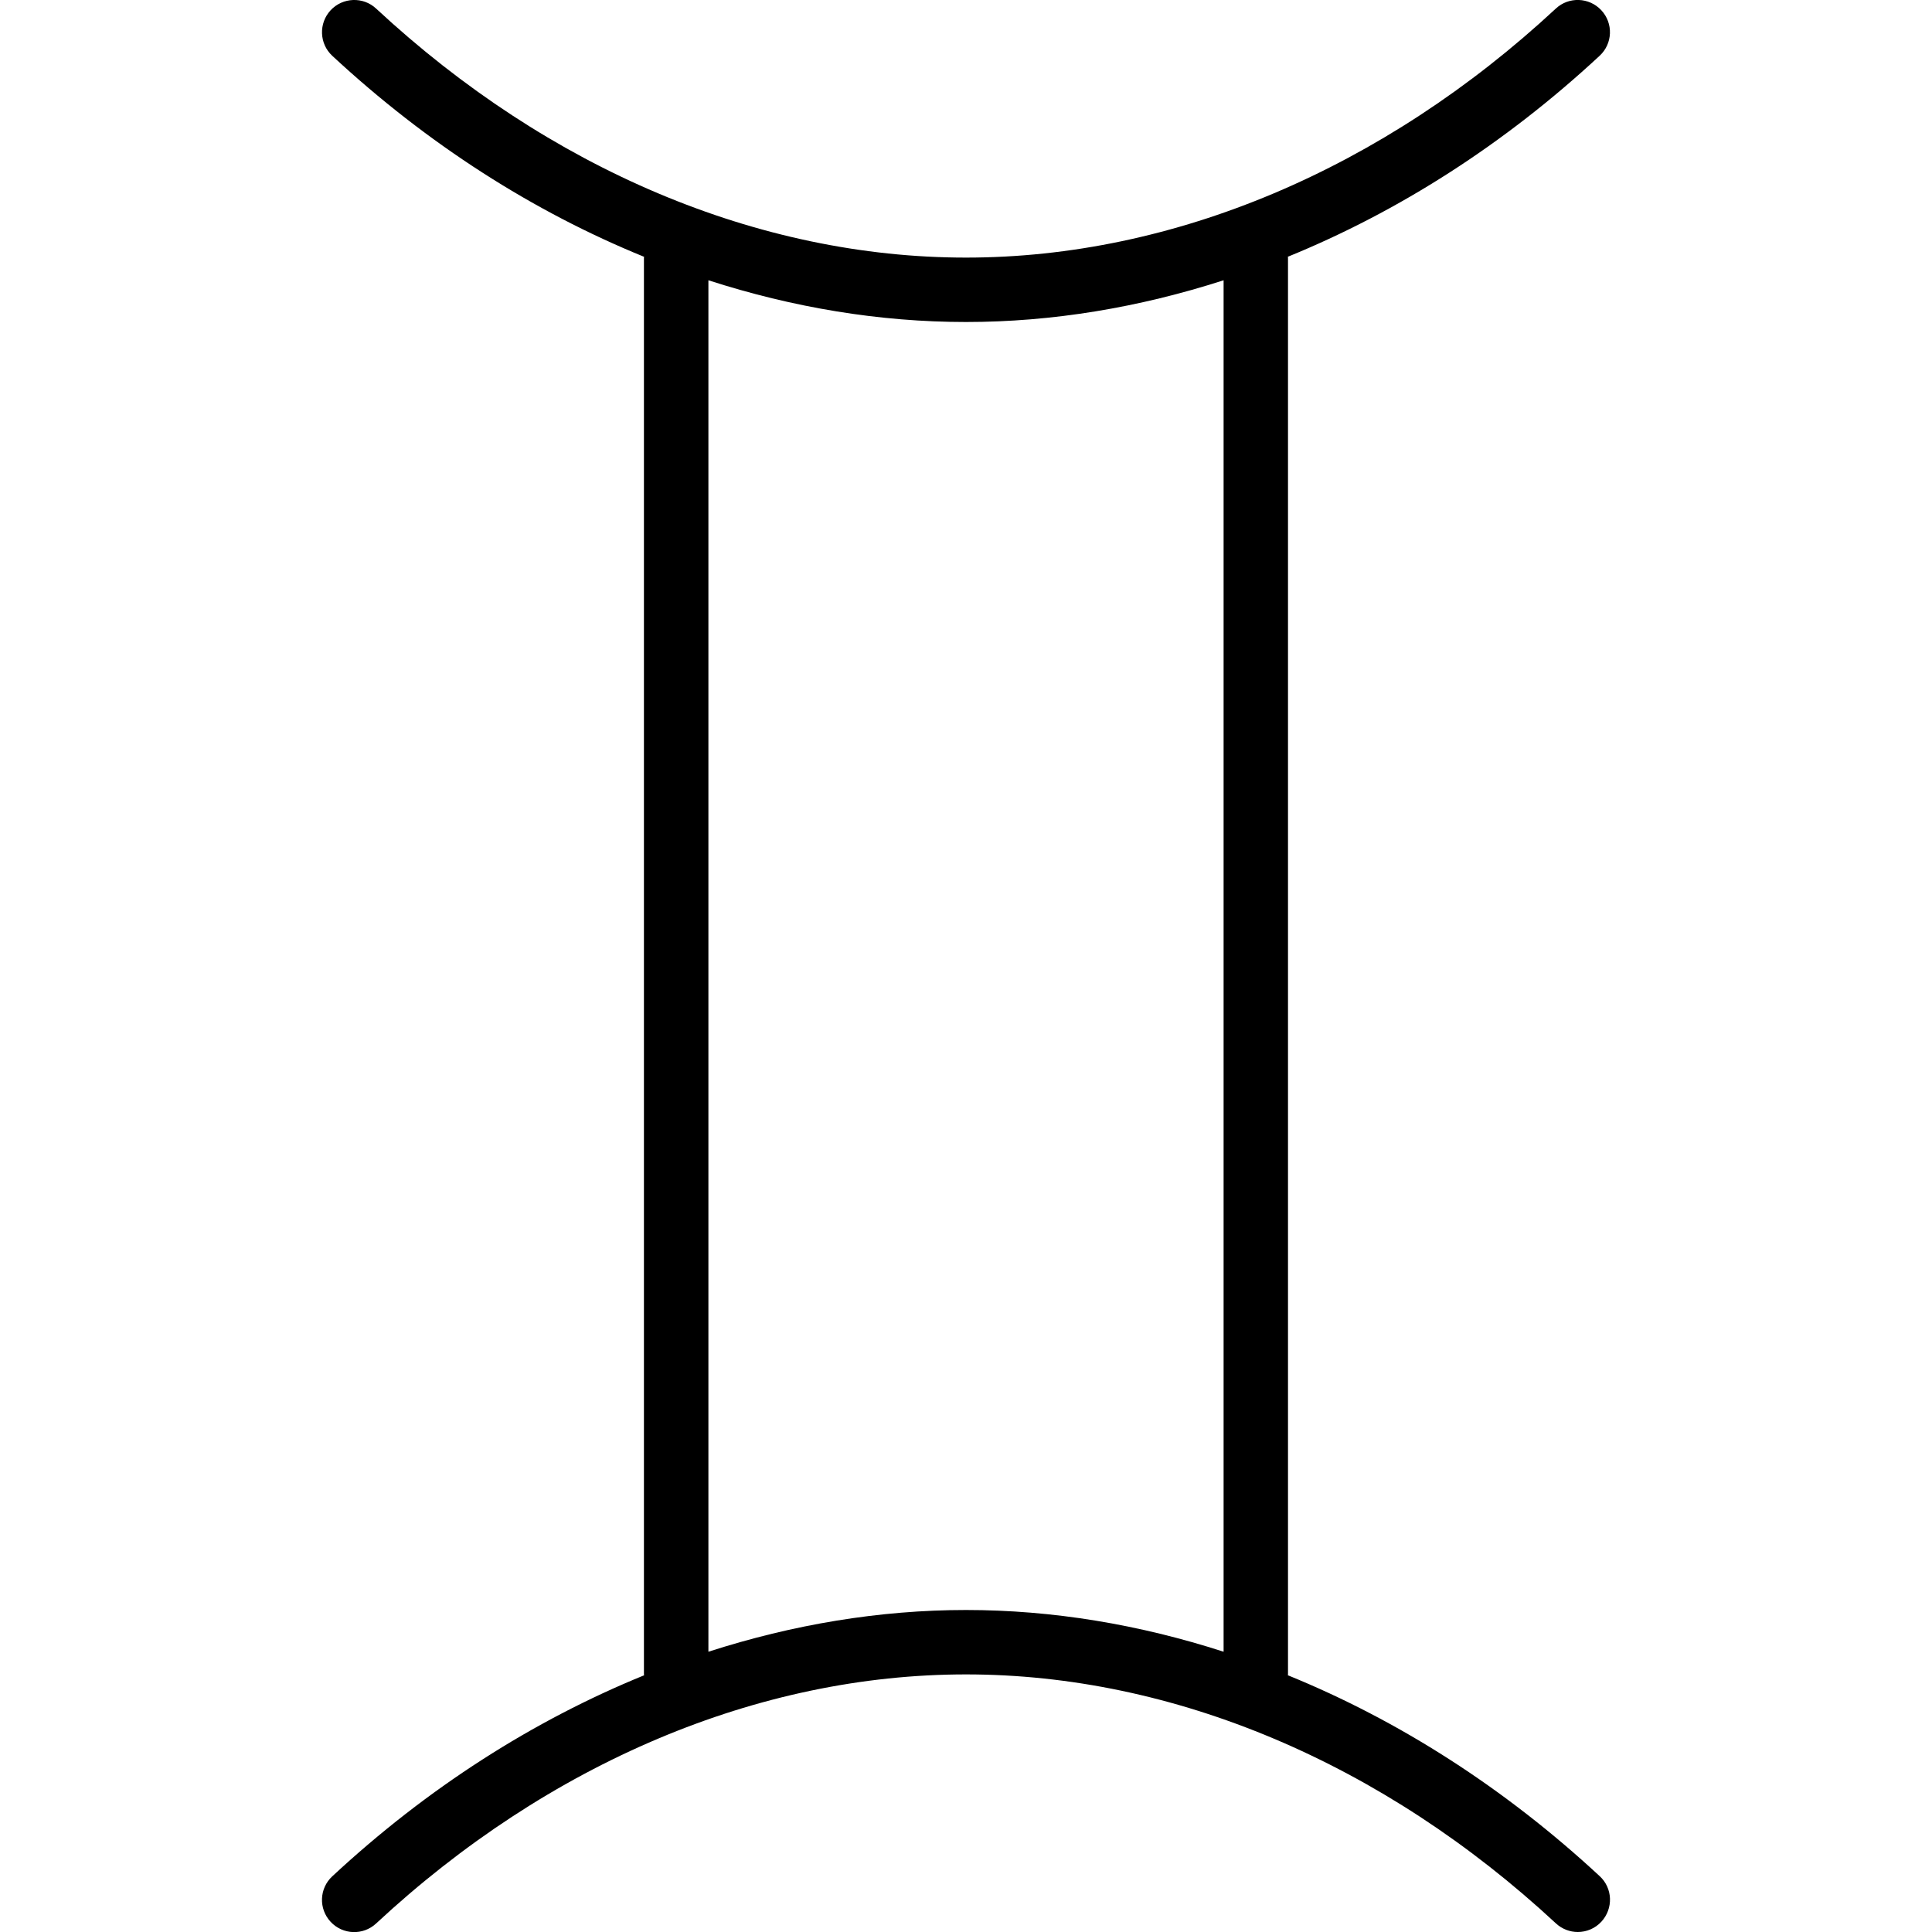 <?xml version="1.0" encoding="iso-8859-1"?>
<!-- Generator: Adobe Illustrator 19.0.0, SVG Export Plug-In . SVG Version: 6.00 Build 0)  -->
<svg version="1.1" id="Layer_1" xmlns="http://www.w3.org/2000/svg" xmlns:xlink="http://www.w3.org/1999/xlink" x="0px" y="0px"
	 viewBox="0 0 30 30" style="enable-background:new 0 0 30 30;" xml:space="preserve">
<g>
	<g>
		<path d="M24.84,29.133c-1.478-1.371-3.122-2.42-4.843-3.12C19.997,26.008,20,26.005,20,26V4c0-0.004-0.002-0.008-0.003-0.013
			c1.721-0.701,3.365-1.749,4.842-3.121c0.203-0.188,0.215-0.504,0.026-0.707c-0.189-0.203-0.506-0.213-0.706-0.026
			C21.475,2.627,18.222,4,15,4S8.525,2.627,5.84,0.133c-0.2-0.187-0.517-0.176-0.706,0.026C4.946,0.362,4.957,0.679,5.16,0.867
			c1.478,1.372,3.122,2.421,4.842,3.121c0,0.004-0.003,0.008-0.003,0.013v22c0,0.004,0.002,0.008,0.003,0.013
			c-1.721,0.701-3.365,1.749-4.842,3.121c-0.203,0.188-0.215,0.504-0.026,0.707c0.189,0.203,0.505,0.213,0.706,0.026
			C8.525,27.372,11.778,26,15,26s6.475,1.373,9.16,3.866C24.256,29.955,24.378,30,24.5,30c0.134,0,0.268-0.054,0.366-0.16
			C25.054,29.636,25.043,29.32,24.84,29.133z M19,25.648C17.688,25.224,16.343,25,15,25s-2.688,0.225-4,0.648V4.352
			C12.312,4.776,13.657,5,15,5s2.688-0.225,4-0.648V25.648z"/>
	</g>
</g>
</svg>
